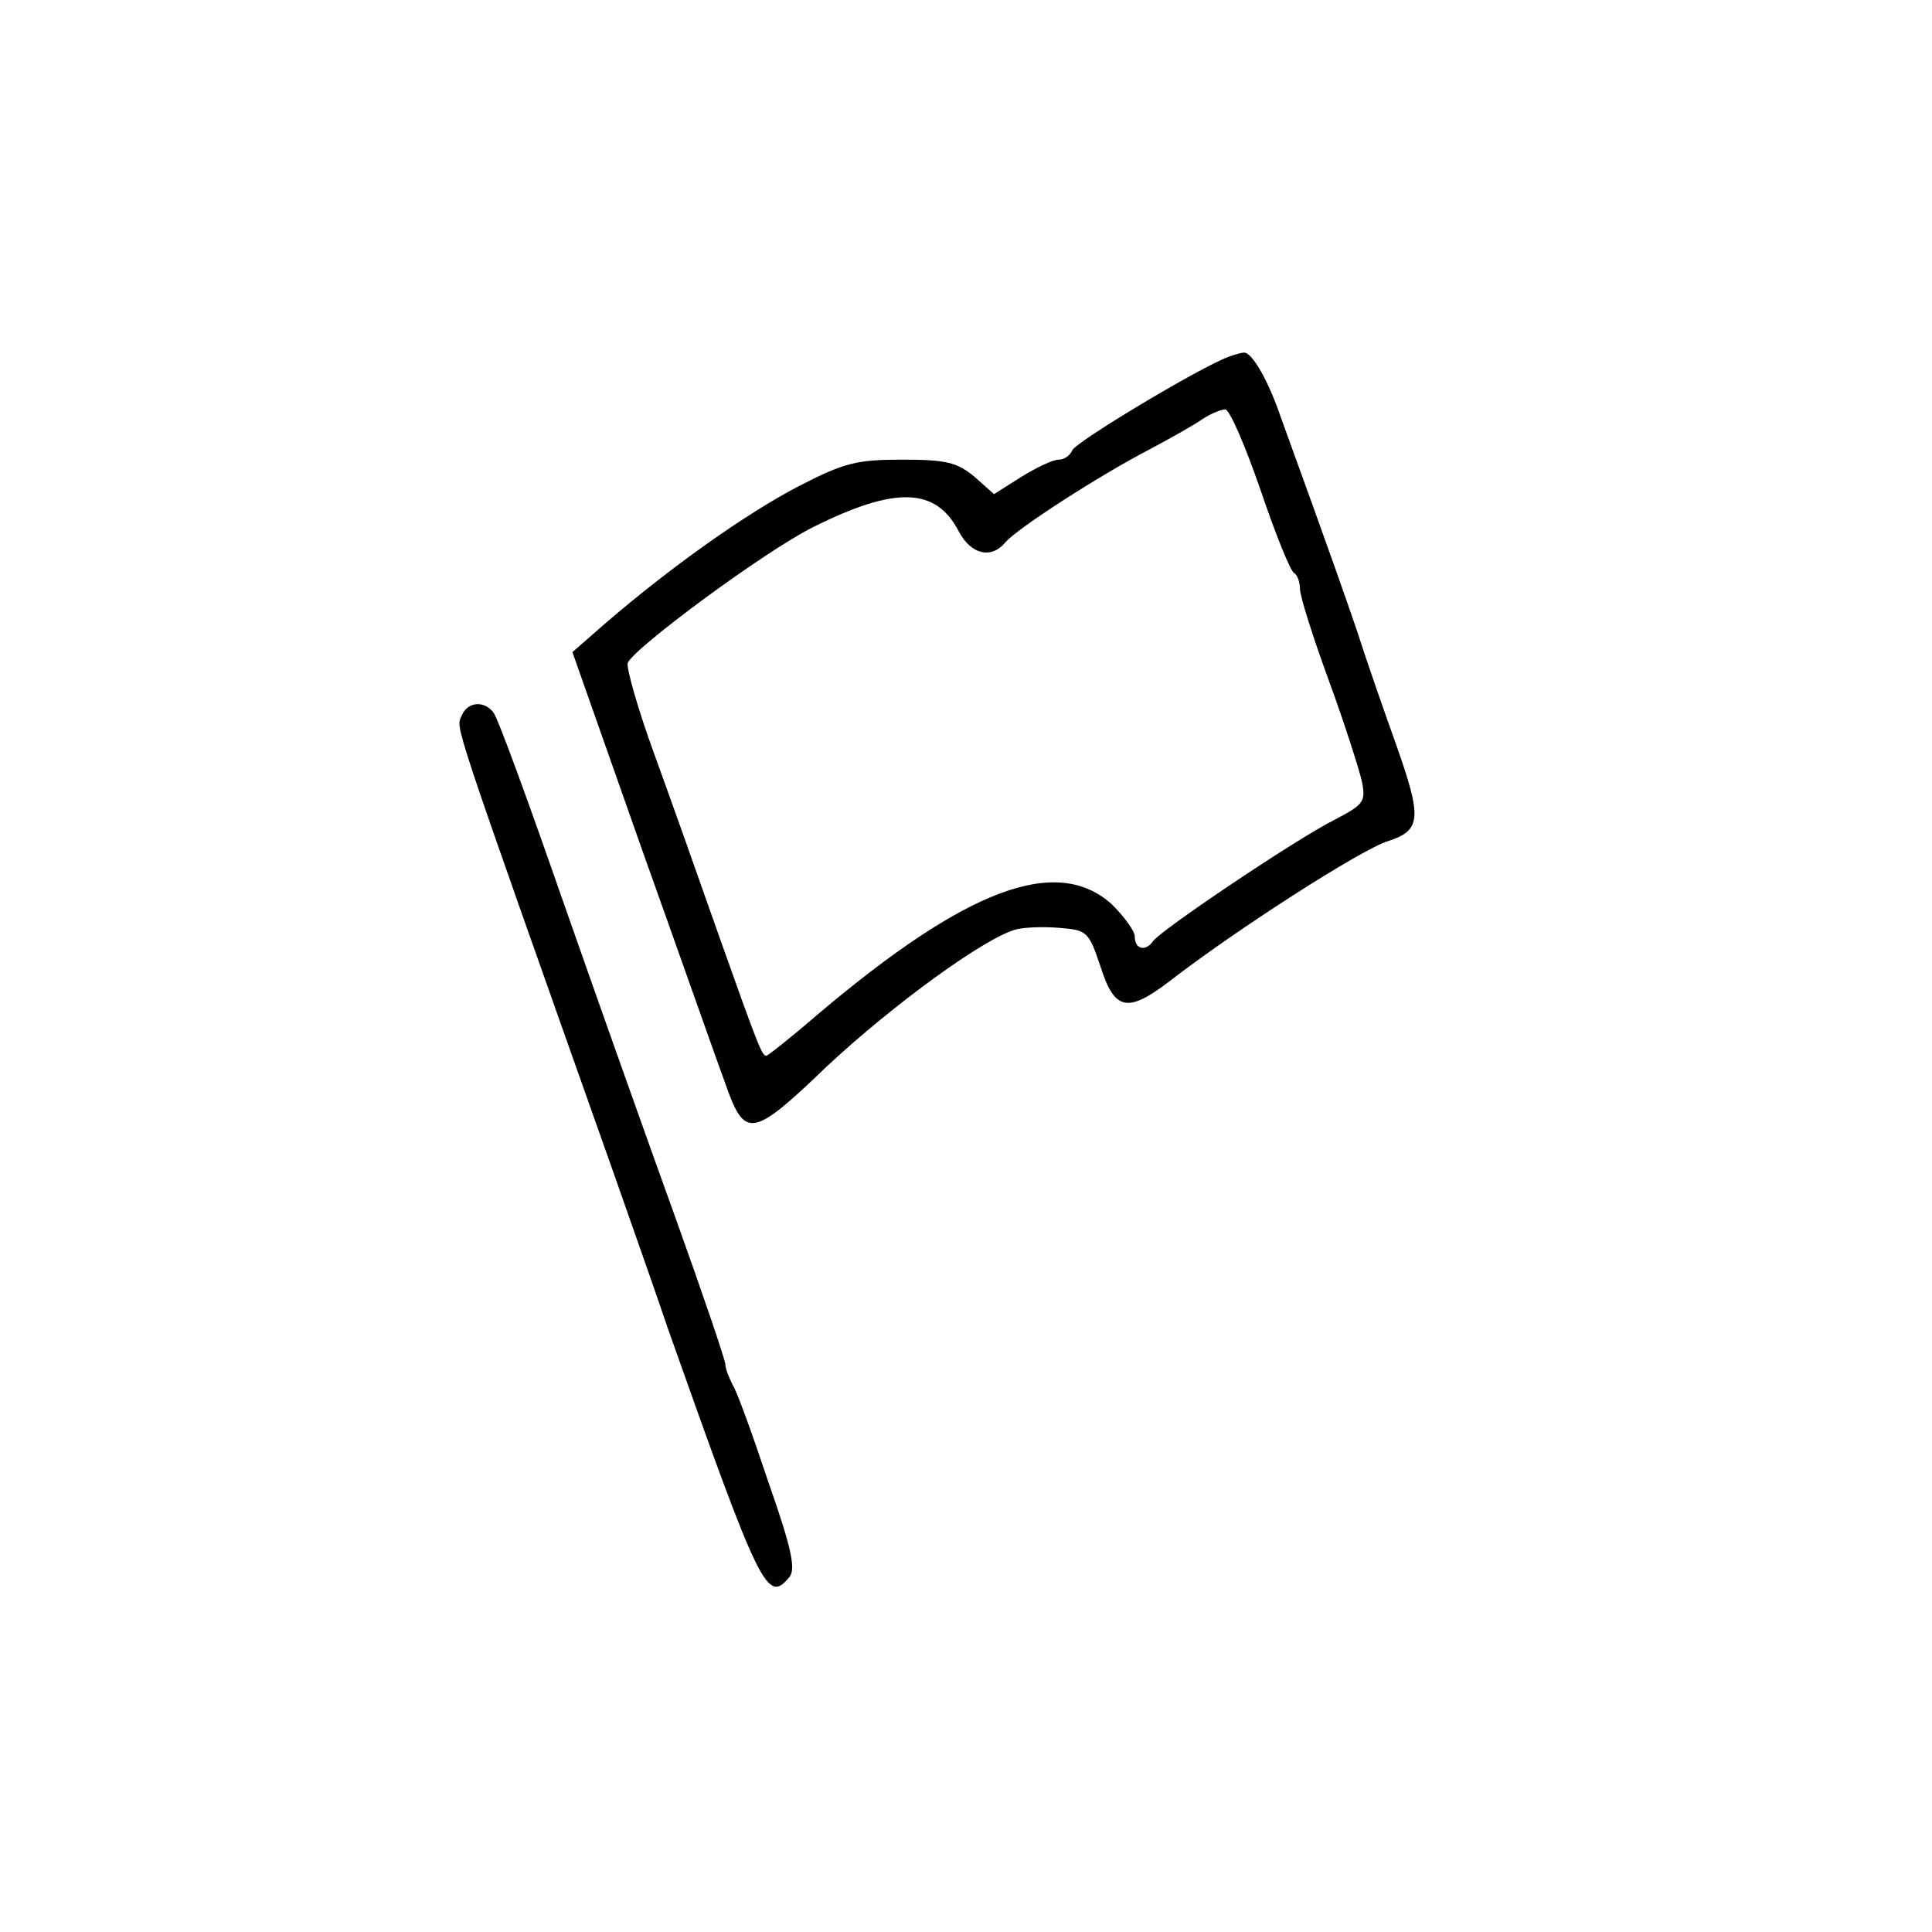 <?xml version="1.0" standalone="no"?>
<!DOCTYPE svg PUBLIC "-//W3C//DTD SVG 20010904//EN"
 "http://www.w3.org/TR/2001/REC-SVG-20010904/DTD/svg10.dtd">
<svg version="1.0" xmlns="http://www.w3.org/2000/svg"
 width="269pt" height="269pt" viewBox="0 0 269 269"
 preserveAspectRatio="xMidYMid meet">
<g transform="translate(0,269) scale(0.1,-0.1)"
fill="#000000" stroke="none">
<path d="M1710 2193 c-40 -15 -212 -118 -217 -130 -3 -7 -11 -13 -19 -13 -8 0
-31 -11 -52 -24 l-38 -24 -27 24 c-24 20 -39 24 -100 24 -64 0 -81 -4 -145
-37 -73 -38 -176 -111 -267 -189 l-48 -42 98 -278 c55 -154 106 -299 115 -323
27 -77 37 -76 141 24 92 86 221 180 264 191 12 3 39 4 61 2 37 -3 40 -5 56
-53 20 -63 38 -66 98 -20 89 69 266 183 303 194 46 15 47 32 11 134 -14 39
-39 110 -54 157 -16 47 -43 123 -60 170 -17 47 -38 105 -47 130 -17 50 -40 90
-51 89 -4 0 -14 -3 -22 -6z m45 -185 c21 -62 42 -114 47 -116 4 -2 8 -12 8
-22 0 -10 18 -67 40 -127 22 -60 42 -123 46 -140 6 -29 3 -33 -37 -54 -51 -25
-246 -156 -254 -170 -10 -14 -25 -11 -25 7 0 8 -15 28 -32 45 -77 69 -202 22
-409 -153 -37 -32 -70 -58 -72 -58 -6 0 -11 12 -67 170 -26 74 -66 187 -89
250 -23 63 -39 120 -37 127 9 21 190 155 258 189 114 57 171 56 203 -6 17 -32
45 -39 65 -15 16 19 129 92 200 129 30 16 64 35 75 43 11 7 25 13 31 13 6 0
28 -51 49 -112z"/>
<path d="M643 1694 c-8 -20 -20 16 212 -639 31 -88 65 -185 75 -215 129 -364
138 -383 169 -346 9 11 4 38 -29 132 -22 66 -44 127 -50 136 -5 10 -10 22 -10
28 0 6 -31 97 -69 203 -38 105 -109 305 -157 442 -48 138 -91 256 -97 263 -13
17 -36 15 -44 -4z"/>
</g>
</svg>
